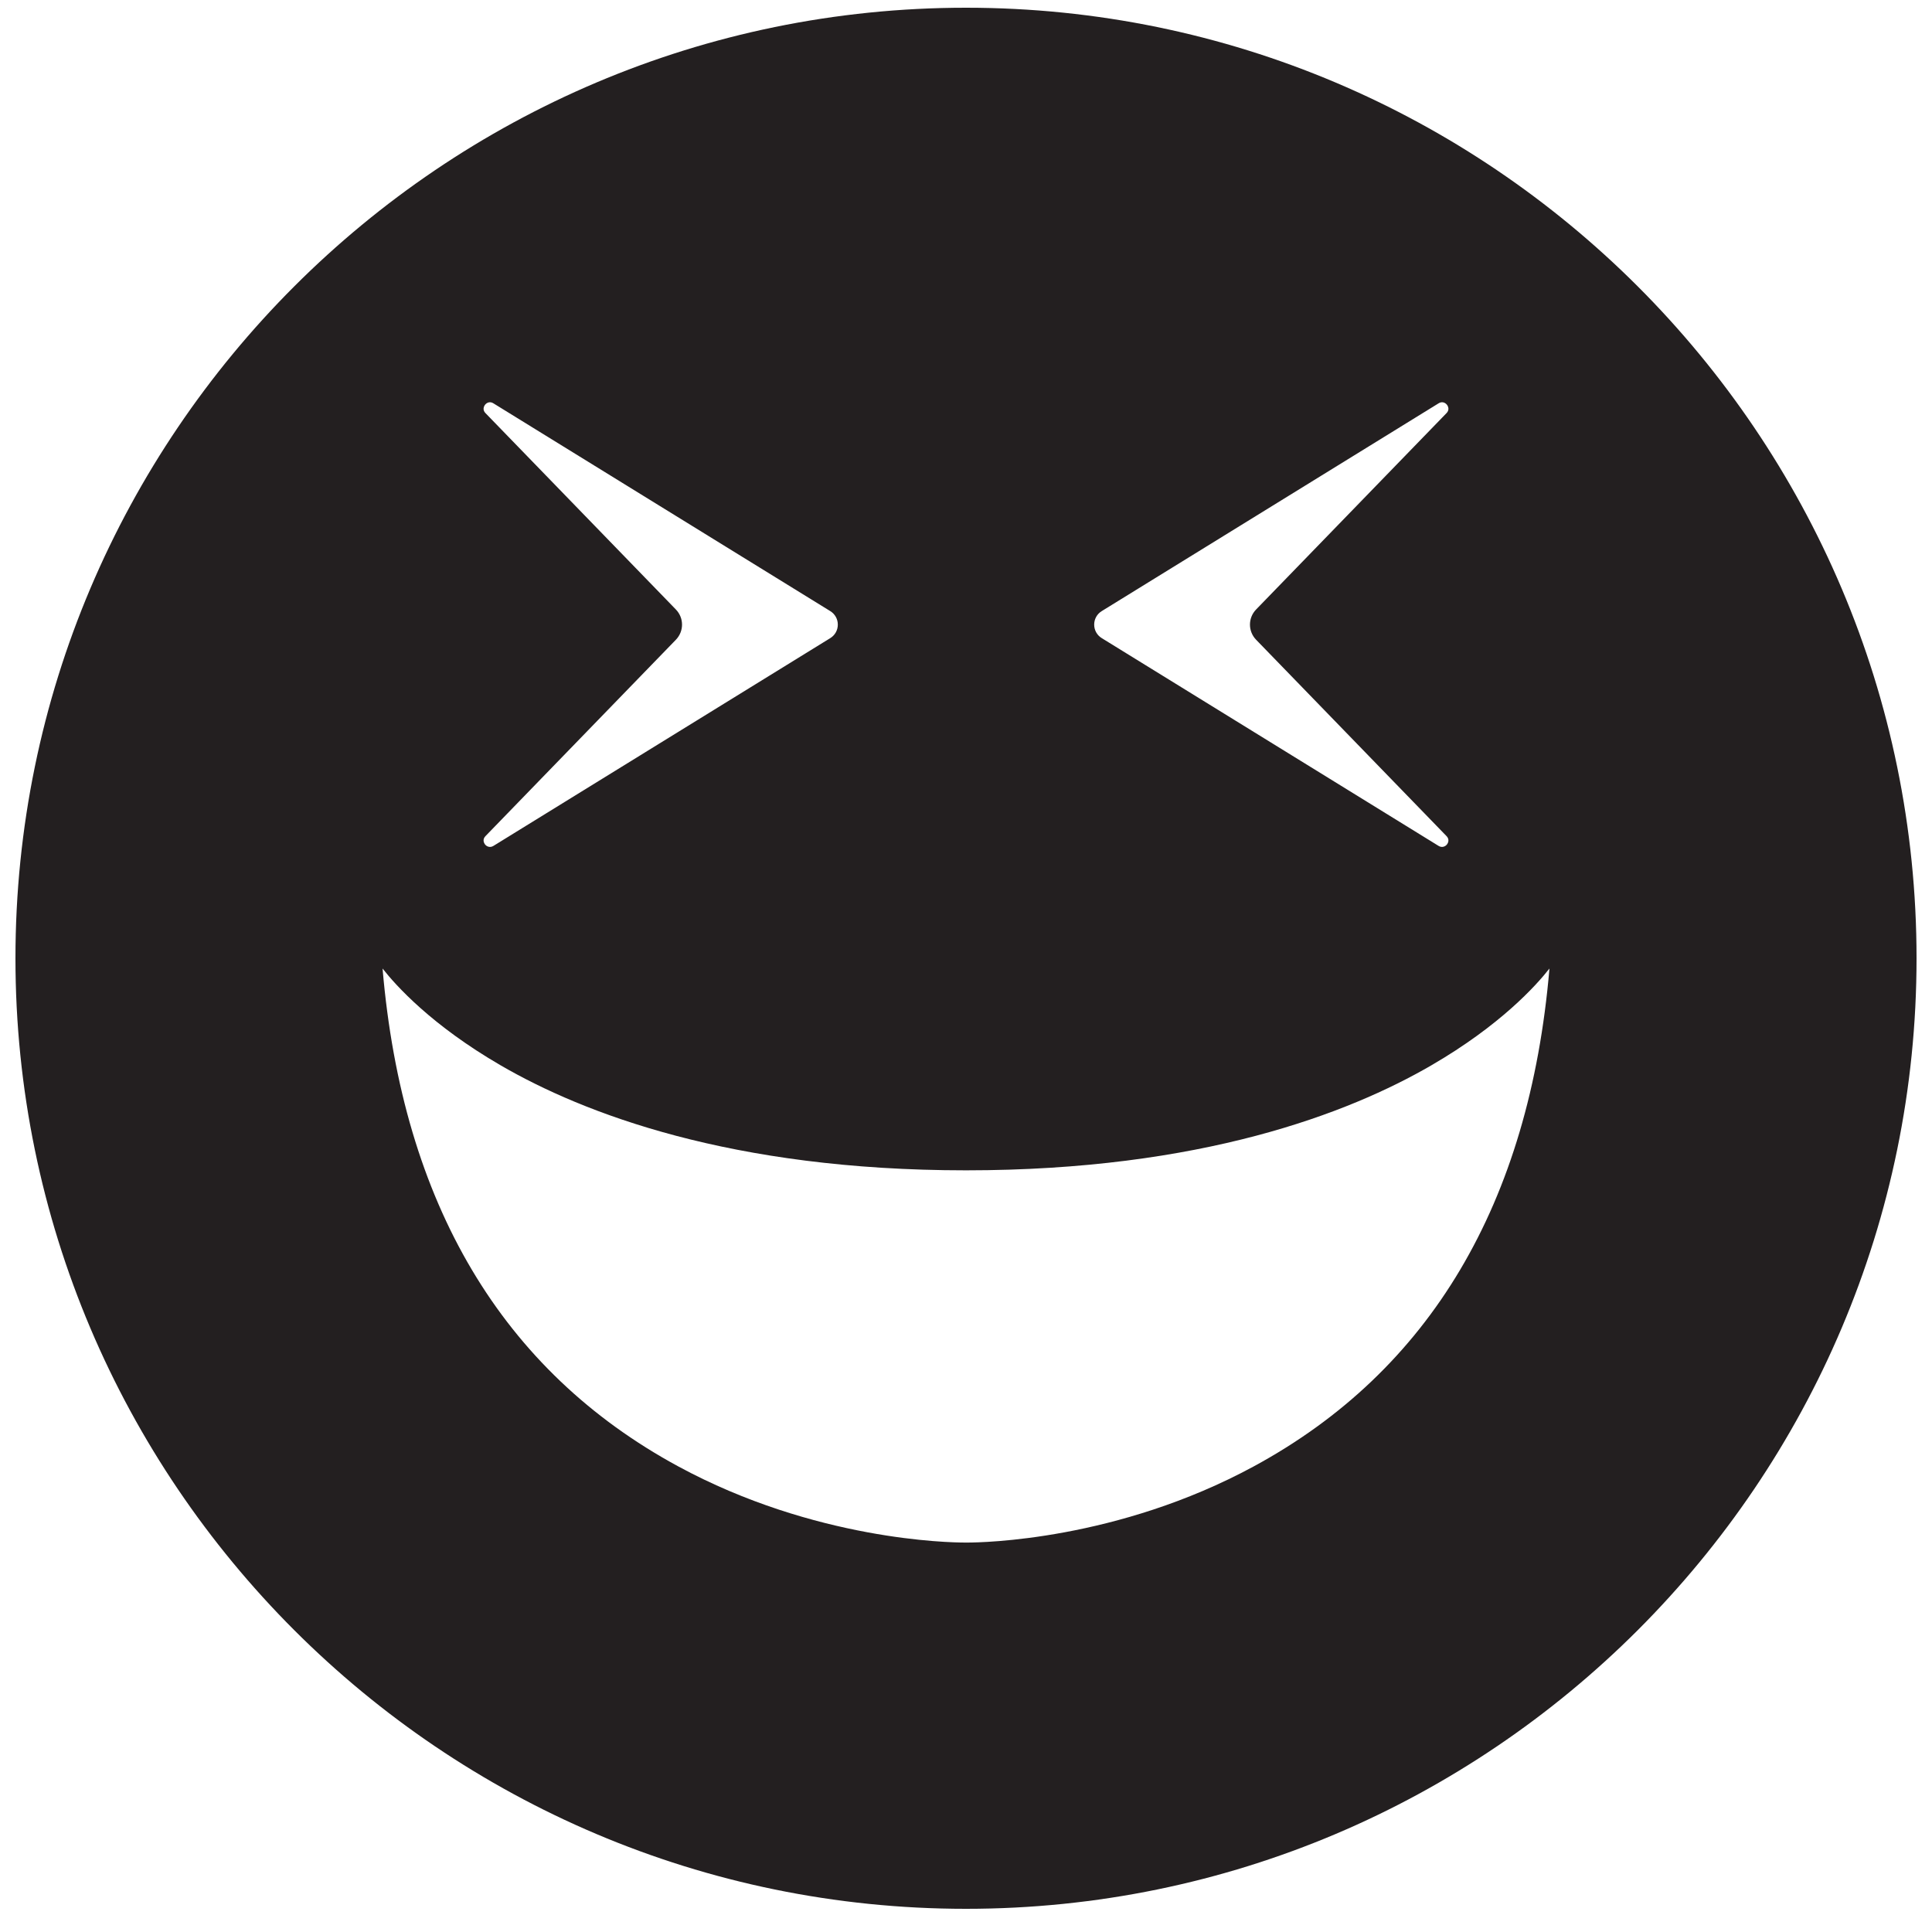 <?xml version="1.0" encoding="utf-8"?>
<!-- Generator: Adobe Illustrator 16.0.4, SVG Export Plug-In . SVG Version: 6.00 Build 0)  -->
<!DOCTYPE svg PUBLIC "-//W3C//DTD SVG 1.1//EN" "http://www.w3.org/Graphics/SVG/1.1/DTD/svg11.dtd">
<svg version="1.1" id="Layer_1" xmlns="http://www.w3.org/2000/svg" xmlns:xlink="http://www.w3.org/1999/xlink" x="0px" y="0px"
	 width="250px" height="250px" viewBox="0 0 250 250" enable-background="new 0 0 250 250" xml:space="preserve">
<g>
	<path fill="#231F20" d="M125,1C57.178,1,2,56.178,2,124s55.178,123,123,123s123-55.178,123-123S192.822,1,125,1z M187.179,53.458
		l-24.634,25.403c-1.067,1.102-1.067,2.826,0,3.927l24.634,25.403c0.332,0.342,0.255,0.694,0.179,0.873
		c-0.198,0.468-0.743,0.682-1.2,0.399l-43.595-26.891c-0.611-0.376-0.976-1.029-0.976-1.747c0-0.717,0.364-1.371,0.976-1.748
		l43.595-26.89c0.146-0.09,0.294-0.135,0.442-0.135c0.318,0,0.623,0.214,0.758,0.534C187.434,52.765,187.511,53.116,187.179,53.458z
		 M62.821,108.192l24.633-25.403c1.068-1.101,1.068-2.826,0-3.927L62.821,53.458c-0.332-0.342-0.255-0.693-0.179-0.872
		c0.136-0.32,0.44-0.534,0.758-0.534c0.147,0,0.297,0.045,0.442,0.135l43.595,26.89c0.611,0.377,0.976,1.03,0.976,1.748
		c0,0.718-0.364,1.371-0.976,1.748l-43.595,26.891c-0.458,0.283-1.002,0.069-1.2-0.399
		C62.566,108.886,62.489,108.534,62.821,108.192z M49.503,125.327c1.729,2.209,6.348,7.344,15.291,12.533
		c10.677,6.195,29.789,13.58,60.206,13.58s49.529-7.385,60.206-13.58c8.943-5.189,13.562-10.324,15.292-12.533
		c-2.592,30.393-15.458,52.062-38.254,64.419c-17.679,9.583-35.137,9.86-37.069,9.86L125,199.604l-0.174,0.001
		c-1.932,0-19.388-0.276-37.067-9.858C64.961,177.391,52.095,155.721,49.503,125.327z"/>
</g>
</svg>
